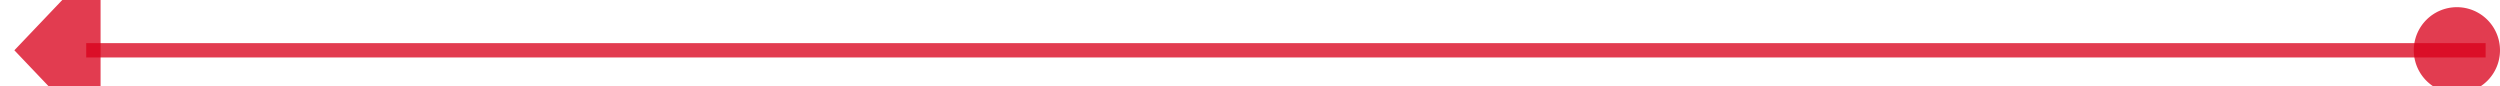 ﻿<?xml version="1.0" encoding="utf-8"?>
<svg version="1.1" xmlns:xlink="http://www.w3.org/1999/xlink" width="174px" height="6px" viewBox="1212 572  174 6" xmlns="http://www.w3.org/2000/svg">
  <g transform="matrix(0 1 -1 0 1874 -724 )">
    <path d="M 1299.5 489  L 1299.5 656  " stroke-width="1" stroke="#d9001b" fill="none" stroke-opacity="0.765" />
    <path d="M 1299.5 488  A 3 3 0 0 0 1296.5 491 A 3 3 0 0 0 1299.5 494 A 3 3 0 0 0 1302.5 491 A 3 3 0 0 0 1299.5 488 Z M 1293.2 655  L 1299.5 661  L 1305.8 655  L 1293.2 655  Z " fill-rule="nonzero" fill="#d9001b" stroke="none" fill-opacity="0.765" />
  </g>
</svg>